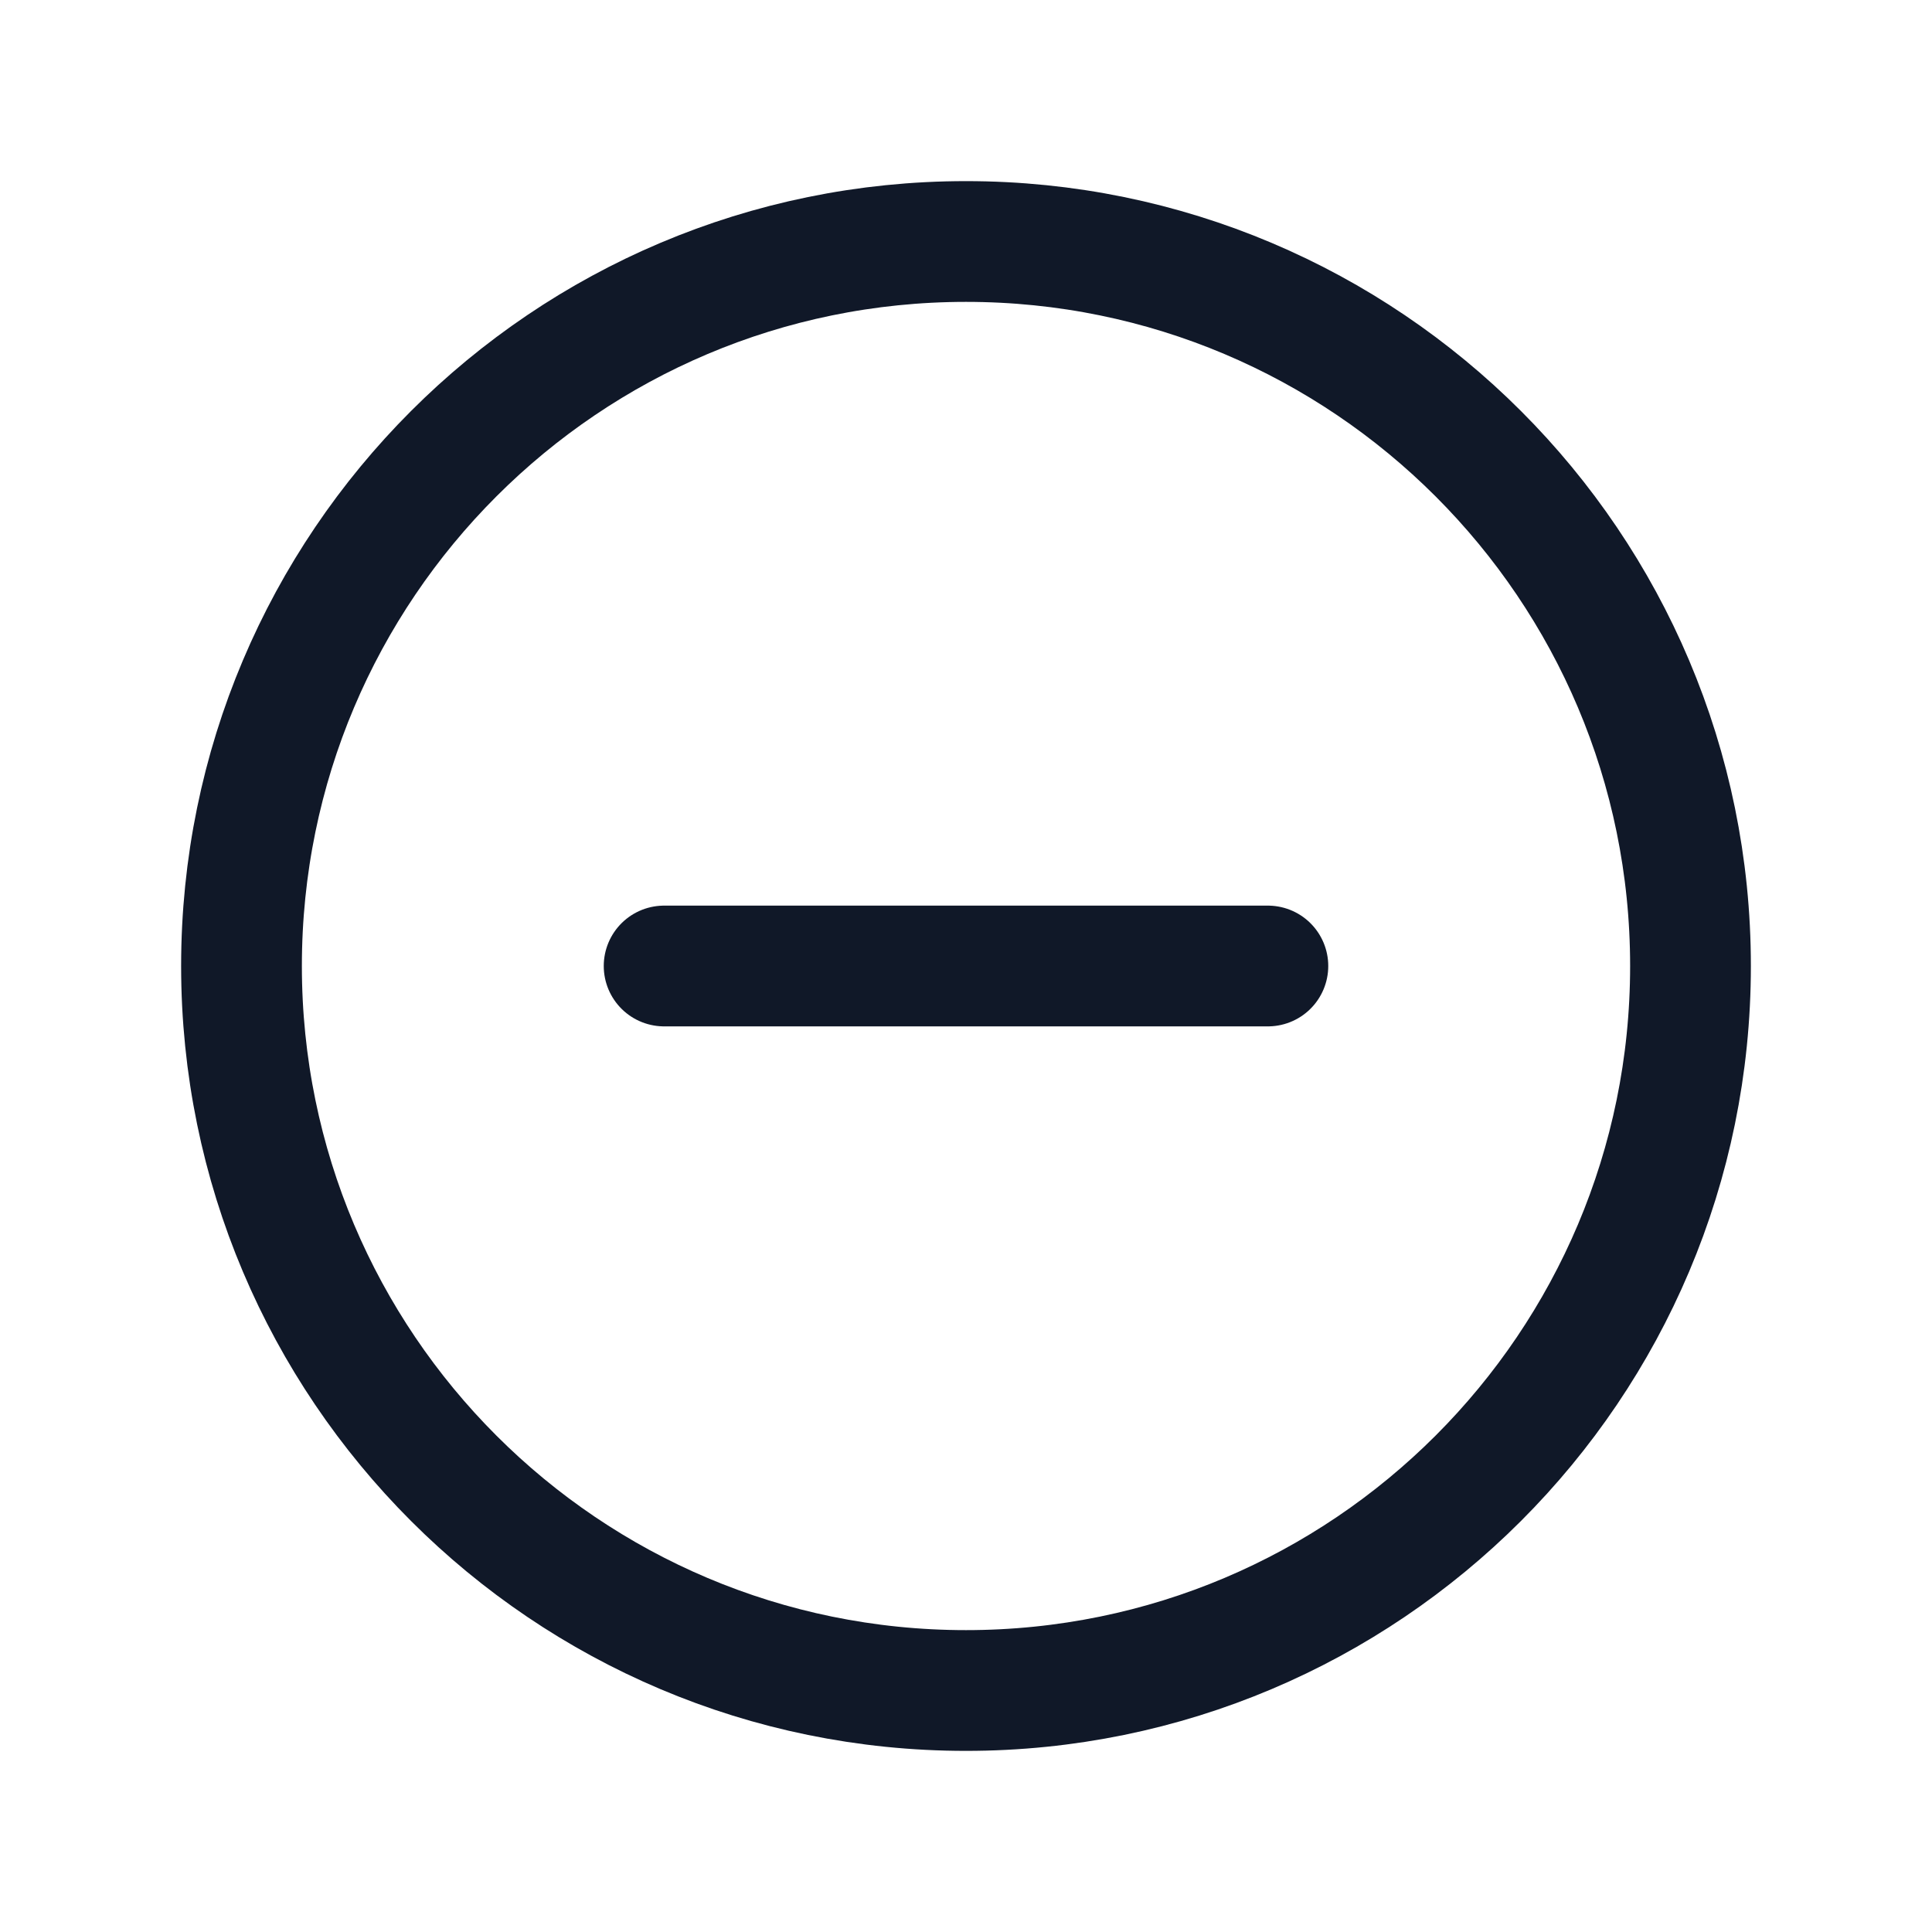 <svg width="32" height="32" viewBox="0 0 32 32" fill="none" xmlns="http://www.w3.org/2000/svg"><g id="Icon-MinusCircle"><g clip-path="url(#clip0_12_5181)"><g id="size=md (32px)"><g id="MinusCircle"><path id="Vector" d="M16 28C22.627 28 28 22.627 28 16C28 9.373 22.627 4 16 4C9.373 4 4 9.373 4 16C4 22.627 9.373 28 16 28Z" stroke="#101828" stroke-width="2" stroke-miterlimit="10"/><path id="Vector_2" d="M11 16H21" stroke="#101828" stroke-width="2" stroke-linecap="round" stroke-linejoin="round"/></g></g></g></g><defs><clipPath id="clip0_12_5181"><rect width="32" height="32" rx="5" fill="white"/></clipPath></defs></svg>